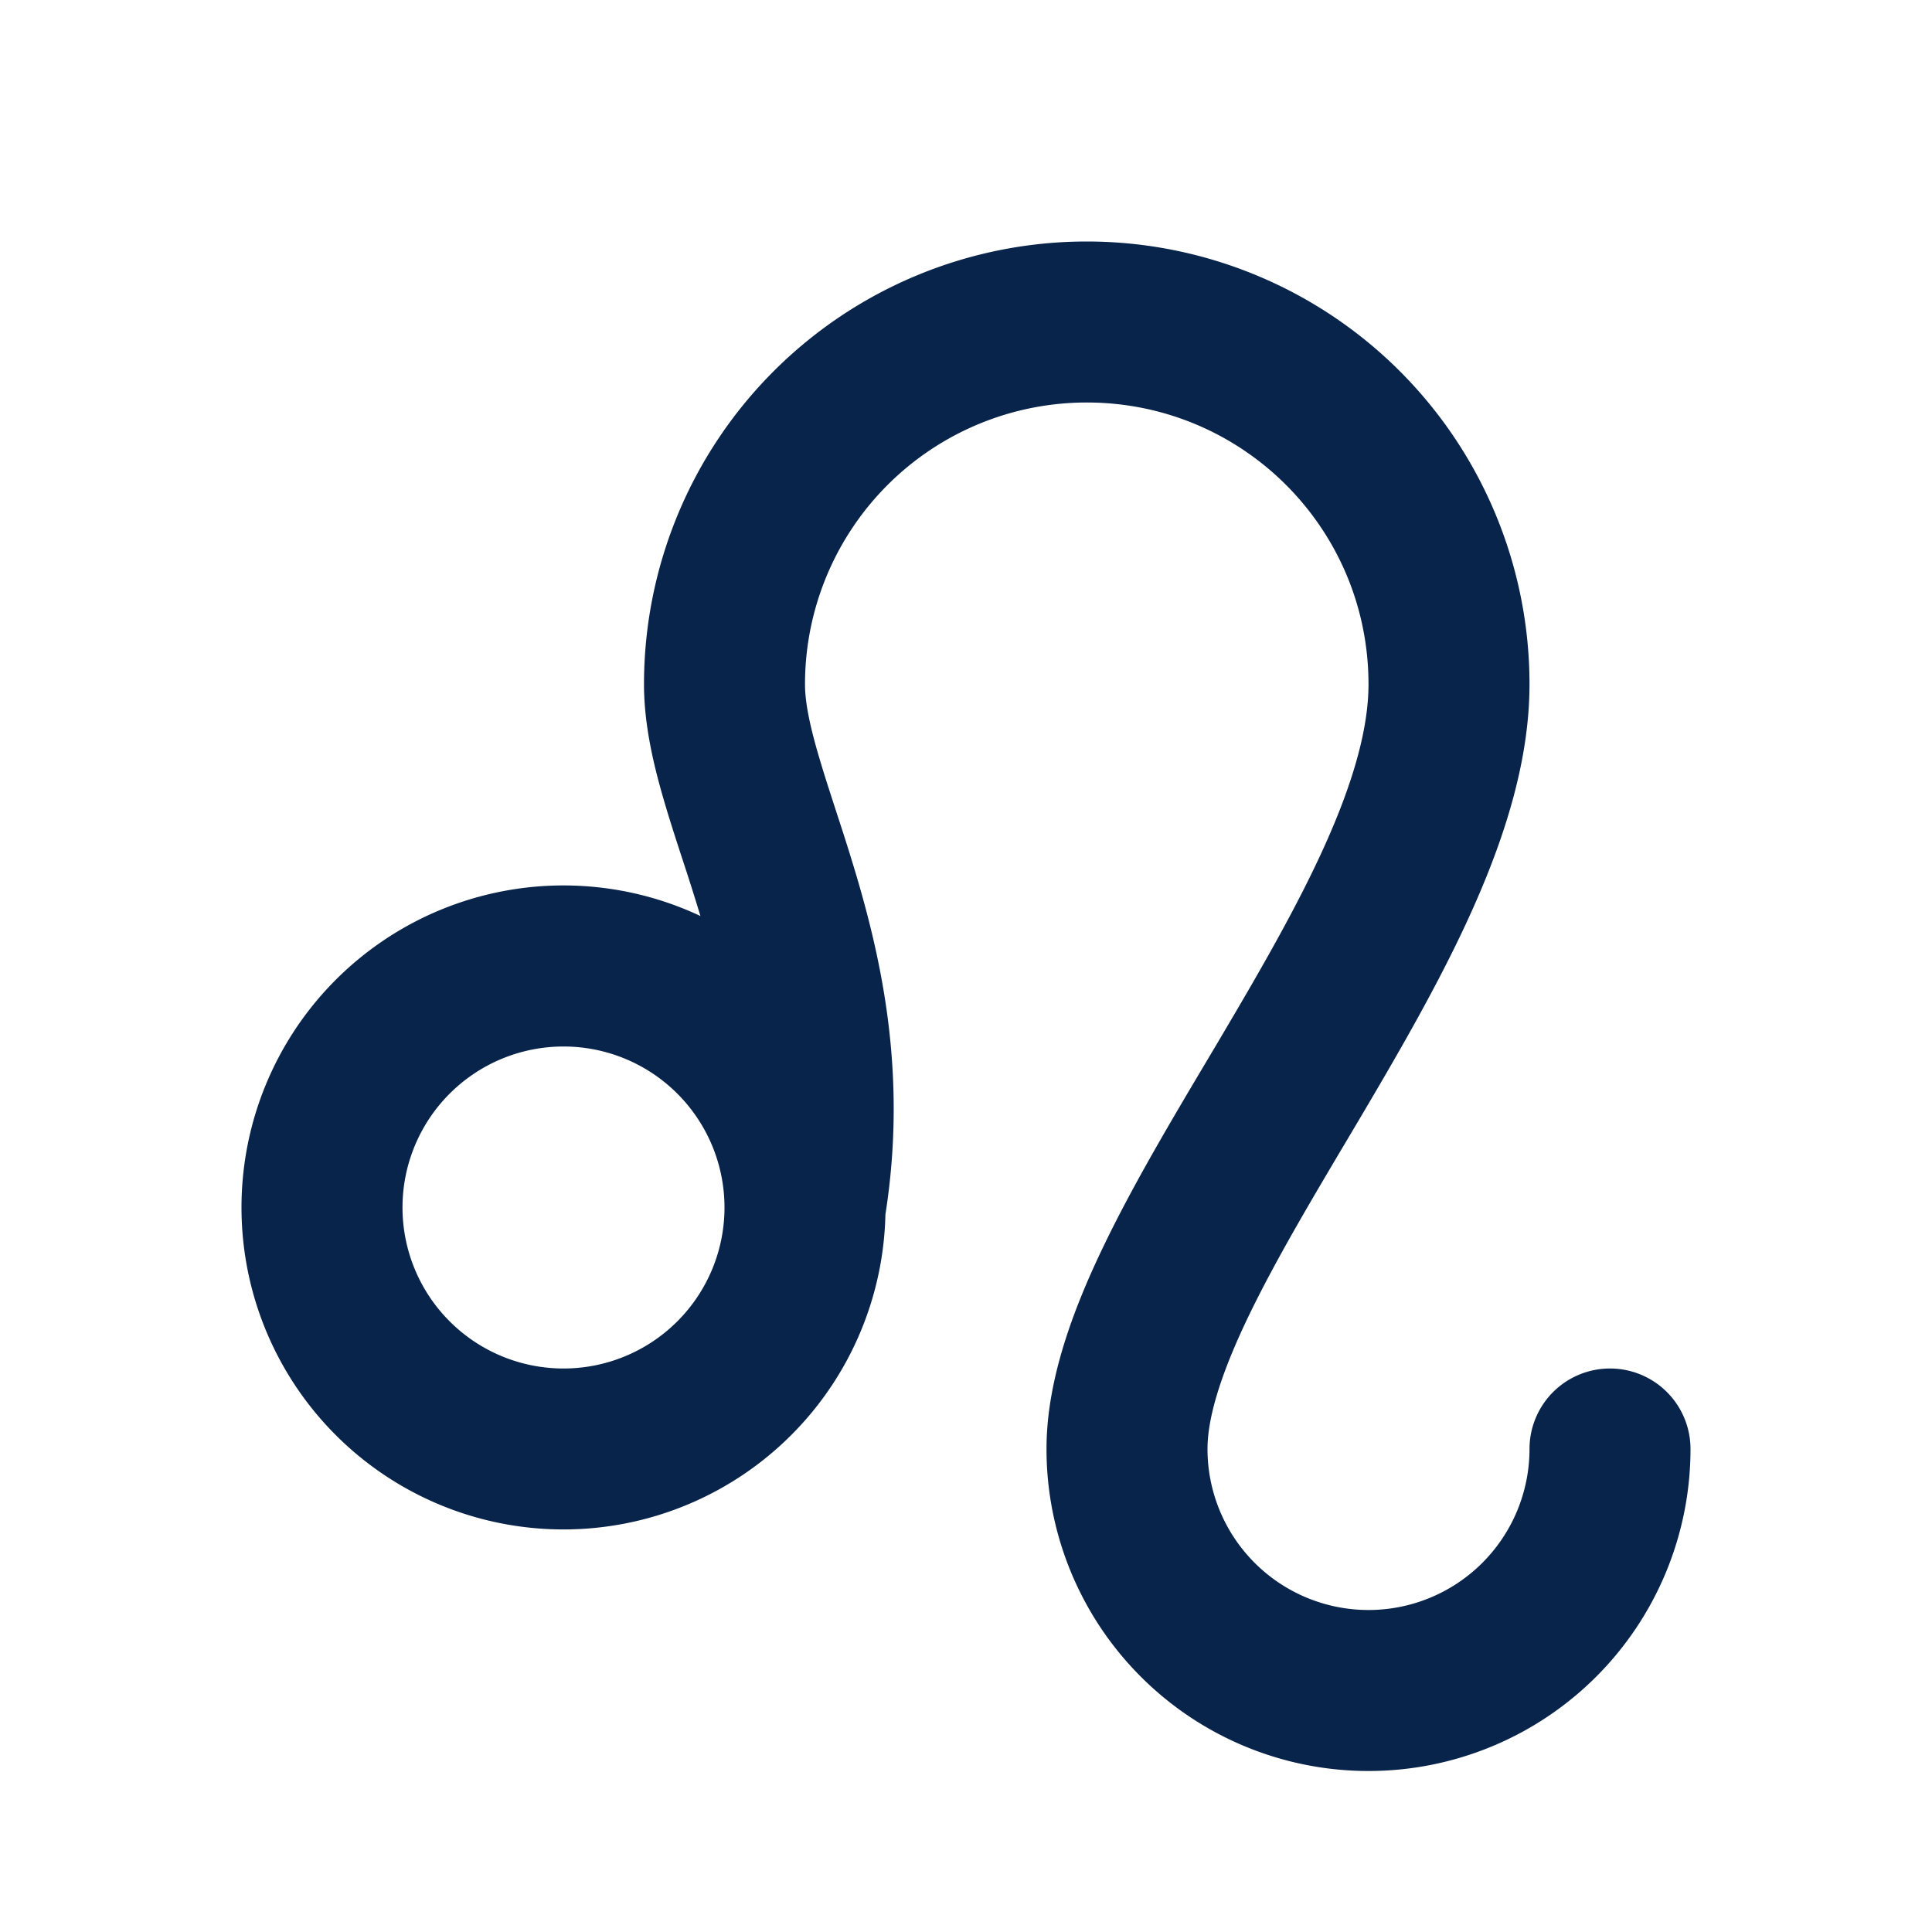 <svg xmlns="http://www.w3.org/2000/svg" width="24" height="24"><g fill="none" fill-rule="evenodd"><path d="M24 0v24H0V0zM12.594 23.258l-.012.002-.071.035-.02.004-.014-.004-.071-.036c-.01-.003-.019 0-.024.006l-.004.01-.017.428.005.02.01.013.104.074.015.004.012-.004.104-.074.012-.016.004-.017-.017-.427c-.002-.01-.009-.017-.016-.018m.264-.113-.014.002-.184.093-.01.01-.003.011.018.43.005.012.008.008.201.092c.012.004.023 0 .029-.008l.004-.014-.034-.614c-.003-.012-.01-.02-.02-.022m-.715.002a.023.023 0 0 0-.027.006l-.006.014-.034.614c0 .012.007.02.017.024l.015-.002.201-.093.01-.008.003-.011.018-.43-.003-.012-.01-.01z"/><path fill="#09244B" d="M13.5 5A3.5 3.5 0 0 0 10 8.5c0 .223.058.515.185.94.057.193.123.395.196.62l.018.056c.08.243.165.509.248.79.328 1.116.615 2.506.352 4.18a4 4 0 1 1-2.298-3.707 29.936 29.936 0 0 0-.223-.704c-.072-.22-.145-.445-.21-.663C8.13 9.548 8 9.027 8 8.5a5.5 5.5 0 1 1 11 0c0 .957-.315 1.92-.713 2.808-.401.894-.93 1.8-1.427 2.64l-.133.224c-.459.773-.88 1.484-1.202 2.147C15.165 17.061 15 17.61 15 18a2 2 0 1 0 4 0 1 1 0 1 1 2 0 4 4 0 0 1-8 0c0-.86.335-1.749.725-2.553.36-.744.827-1.53 1.276-2.285l.139-.234c.502-.848.974-1.662 1.323-2.439.352-.785.537-1.446.537-1.989C17 6.563 15.434 5 13.5 5M7 13a2 2 0 1 0 0 4 2 2 0 0 0 0-4"/></g></svg>